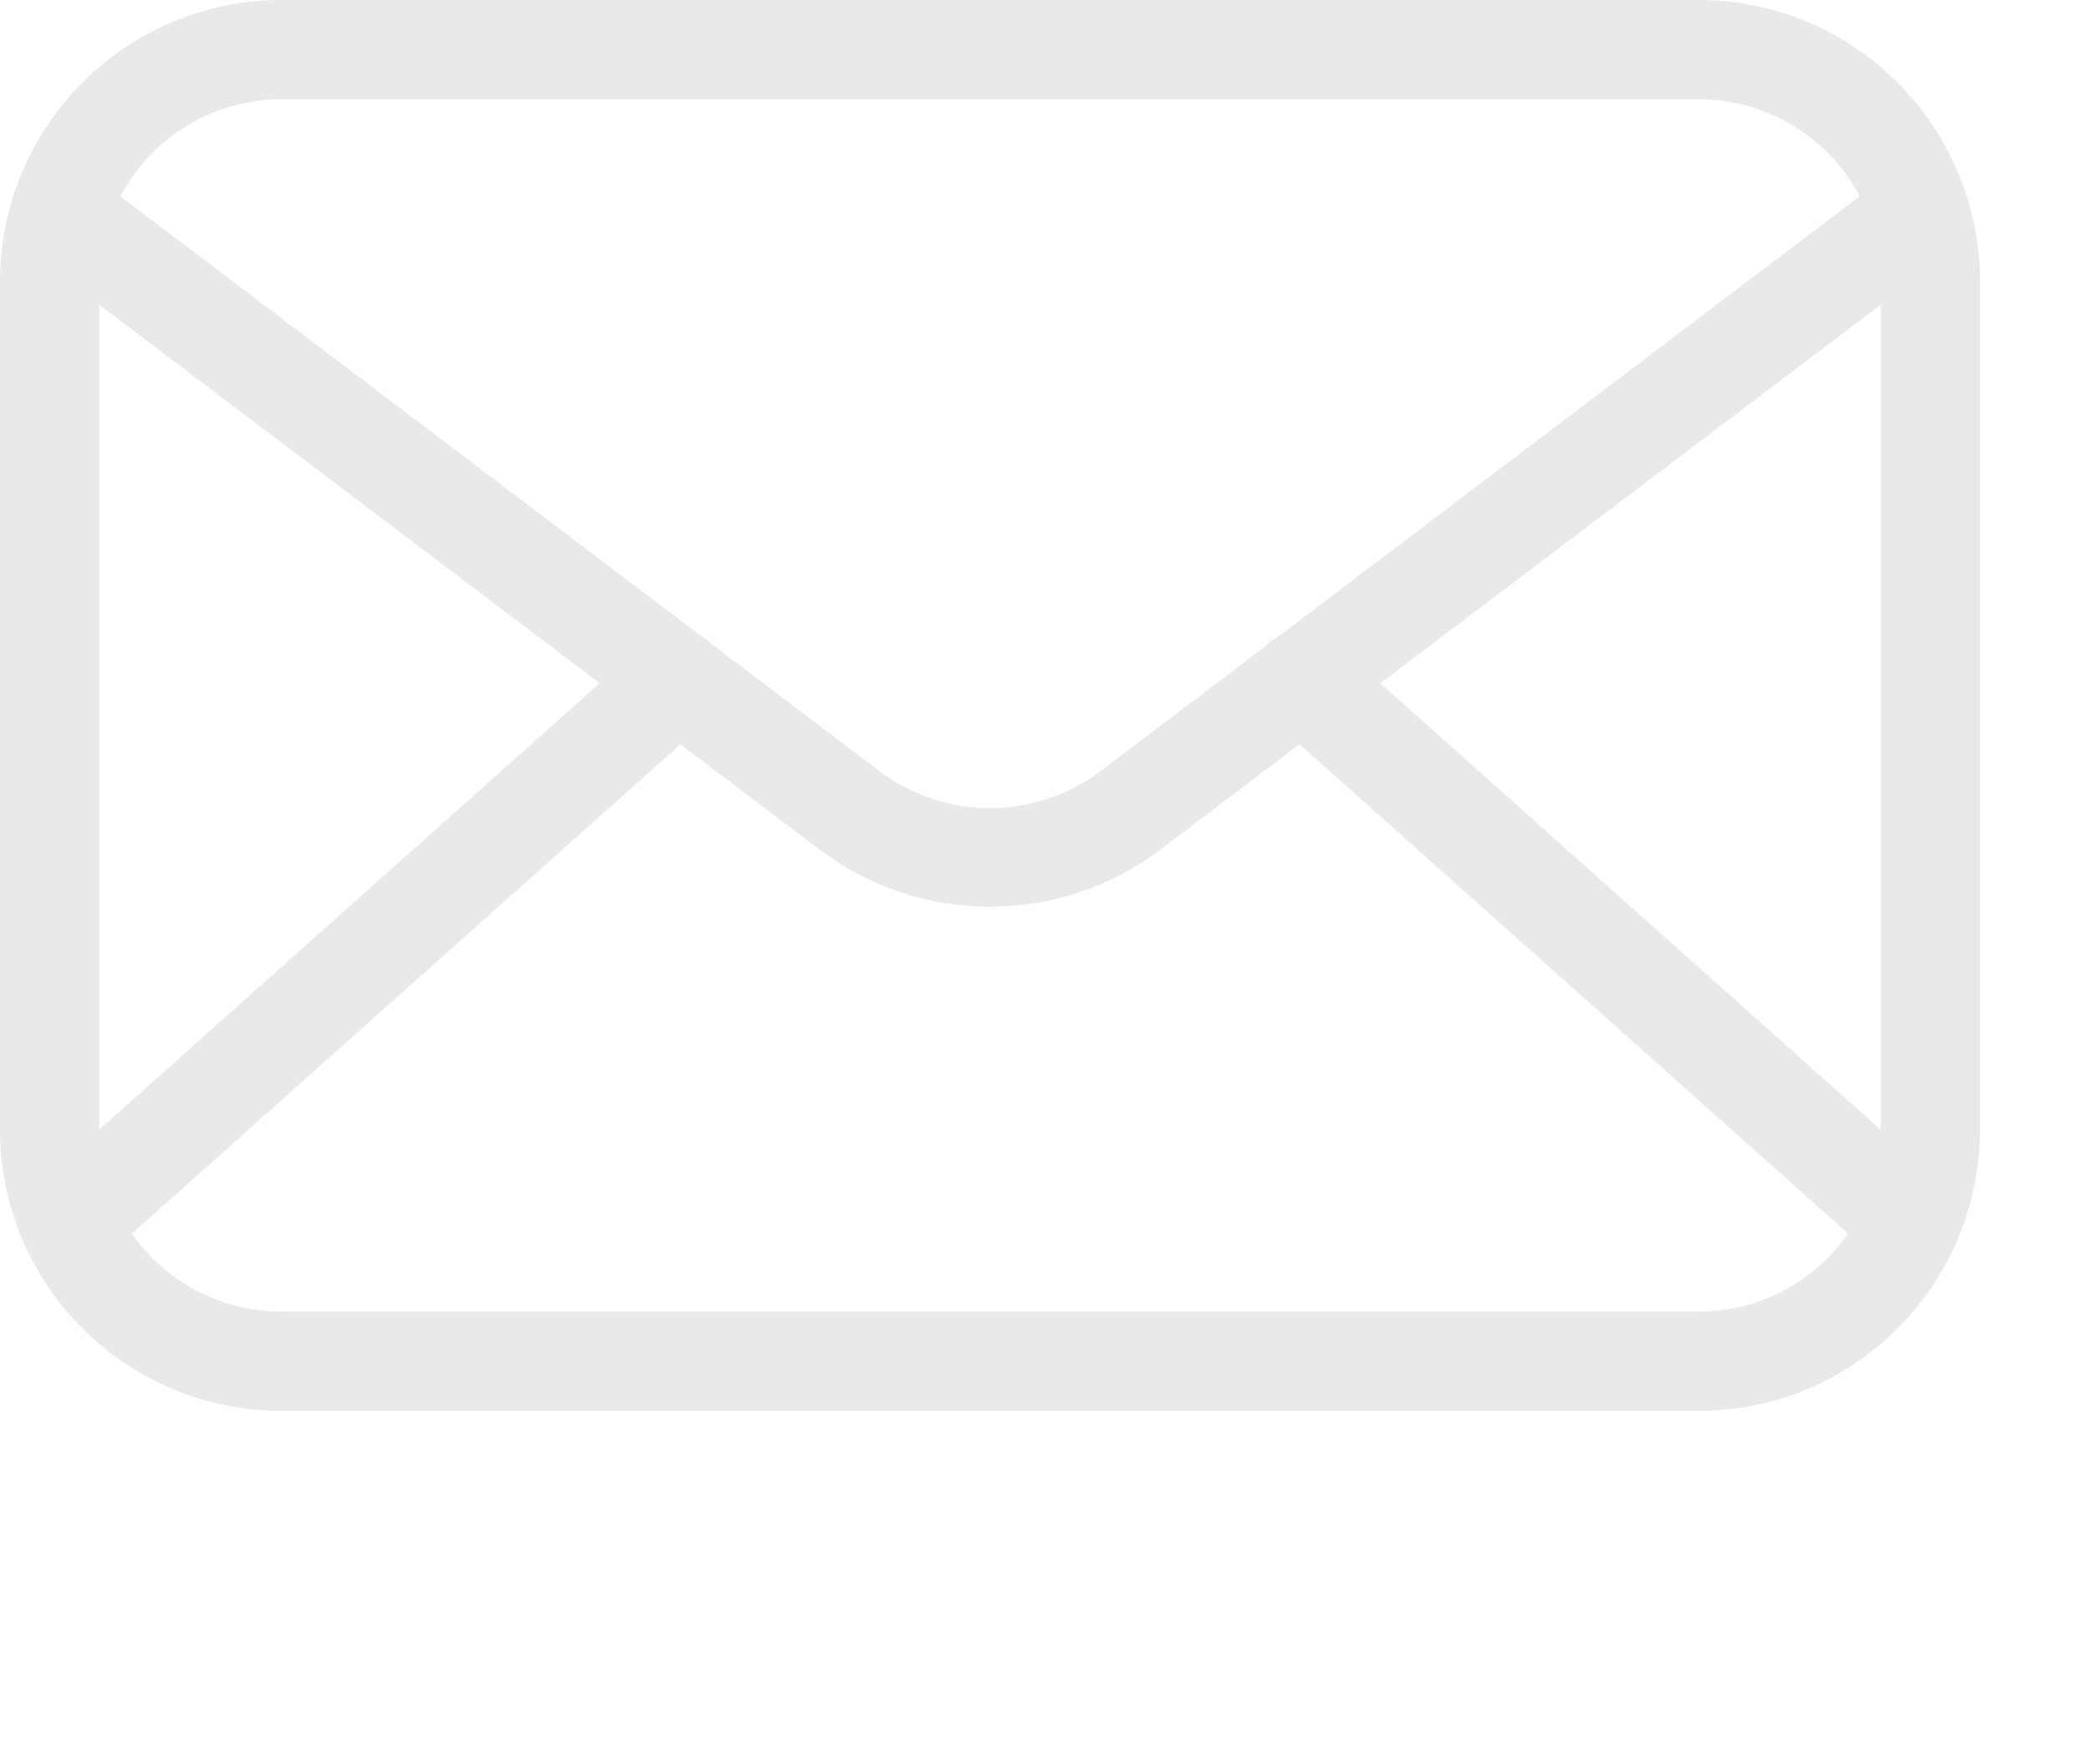 <svg width="32" height="27" viewBox="0 0 32 27" fill="none" xmlns="http://www.w3.org/2000/svg">
<path d="M25.997 21.592H4.304C3.163 21.591 2.069 21.137 1.262 20.33C0.455 19.523 0.001 18.429 0 17.288V4.304C0.001 3.163 0.455 2.069 1.262 1.262C2.069 0.455 3.163 0.001 4.304 0H25.997C27.139 0.001 28.233 0.455 29.039 1.262C29.846 2.069 30.3 3.163 30.302 4.304V17.288C30.3 18.429 29.846 19.523 29.039 20.33C28.233 21.137 27.139 21.591 25.997 21.592ZM4.304 1.519C3.566 1.519 2.857 1.813 2.335 2.335C1.813 2.857 1.519 3.566 1.519 4.304V17.288C1.519 18.026 1.813 18.735 2.335 19.257C2.857 19.779 3.566 20.073 4.304 20.073H25.997C26.736 20.073 27.444 19.779 27.967 19.257C28.489 18.735 28.782 18.026 28.782 17.288V4.304C28.782 3.566 28.489 2.857 27.967 2.335C27.444 1.813 26.736 1.519 25.997 1.519H4.304Z" fill="#E9E9E9"/>
<path d="M15.151 13.875C14.214 13.876 13.302 13.572 12.553 13.009L0.729 4.066C0.646 4.008 0.575 3.933 0.521 3.846C0.467 3.759 0.431 3.663 0.415 3.562C0.399 3.461 0.404 3.358 0.429 3.259C0.454 3.16 0.498 3.067 0.56 2.986C0.622 2.905 0.699 2.836 0.788 2.786C0.876 2.735 0.974 2.702 1.075 2.69C1.177 2.678 1.279 2.687 1.377 2.715C1.475 2.744 1.567 2.791 1.646 2.856L13.47 11.809C13.955 12.171 14.545 12.367 15.151 12.367C15.757 12.367 16.346 12.171 16.832 11.809L28.656 2.856C28.735 2.791 28.826 2.744 28.924 2.715C29.022 2.687 29.125 2.678 29.226 2.69C29.328 2.702 29.425 2.735 29.514 2.786C29.603 2.836 29.68 2.905 29.742 2.986C29.803 3.067 29.848 3.16 29.873 3.259C29.898 3.358 29.902 3.461 29.887 3.562C29.871 3.663 29.835 3.759 29.781 3.846C29.727 3.933 29.656 4.008 29.572 4.066L17.748 13.009C17 13.572 16.088 13.876 15.151 13.875Z" fill="#E9E9E9"/>
<path d="M1.058 19.475C0.904 19.476 0.754 19.429 0.627 19.342C0.5 19.254 0.403 19.13 0.348 18.986C0.293 18.843 0.283 18.685 0.319 18.536C0.356 18.386 0.437 18.251 0.552 18.148L9.869 9.839C10.02 9.705 10.217 9.636 10.419 9.647C10.62 9.658 10.809 9.749 10.943 9.9C11.077 10.05 11.146 10.248 11.135 10.449C11.123 10.65 11.033 10.839 10.882 10.973L1.565 19.283C1.426 19.409 1.245 19.477 1.058 19.475ZM29.243 19.475C29.056 19.477 28.875 19.409 28.737 19.283L19.42 10.973C19.345 10.907 19.285 10.826 19.241 10.736C19.198 10.646 19.173 10.549 19.167 10.449C19.161 10.349 19.175 10.249 19.208 10.155C19.241 10.061 19.292 9.974 19.359 9.9C19.425 9.825 19.506 9.765 19.596 9.721C19.686 9.678 19.783 9.653 19.883 9.647C19.983 9.641 20.082 9.655 20.177 9.688C20.271 9.721 20.358 9.772 20.432 9.839L29.745 18.148C29.86 18.251 29.941 18.386 29.977 18.536C30.014 18.685 30.004 18.843 29.949 18.986C29.894 19.13 29.797 19.254 29.67 19.342C29.543 19.429 29.392 19.476 29.238 19.475H29.243Z" fill="#E9E9E9"/>
</svg>
